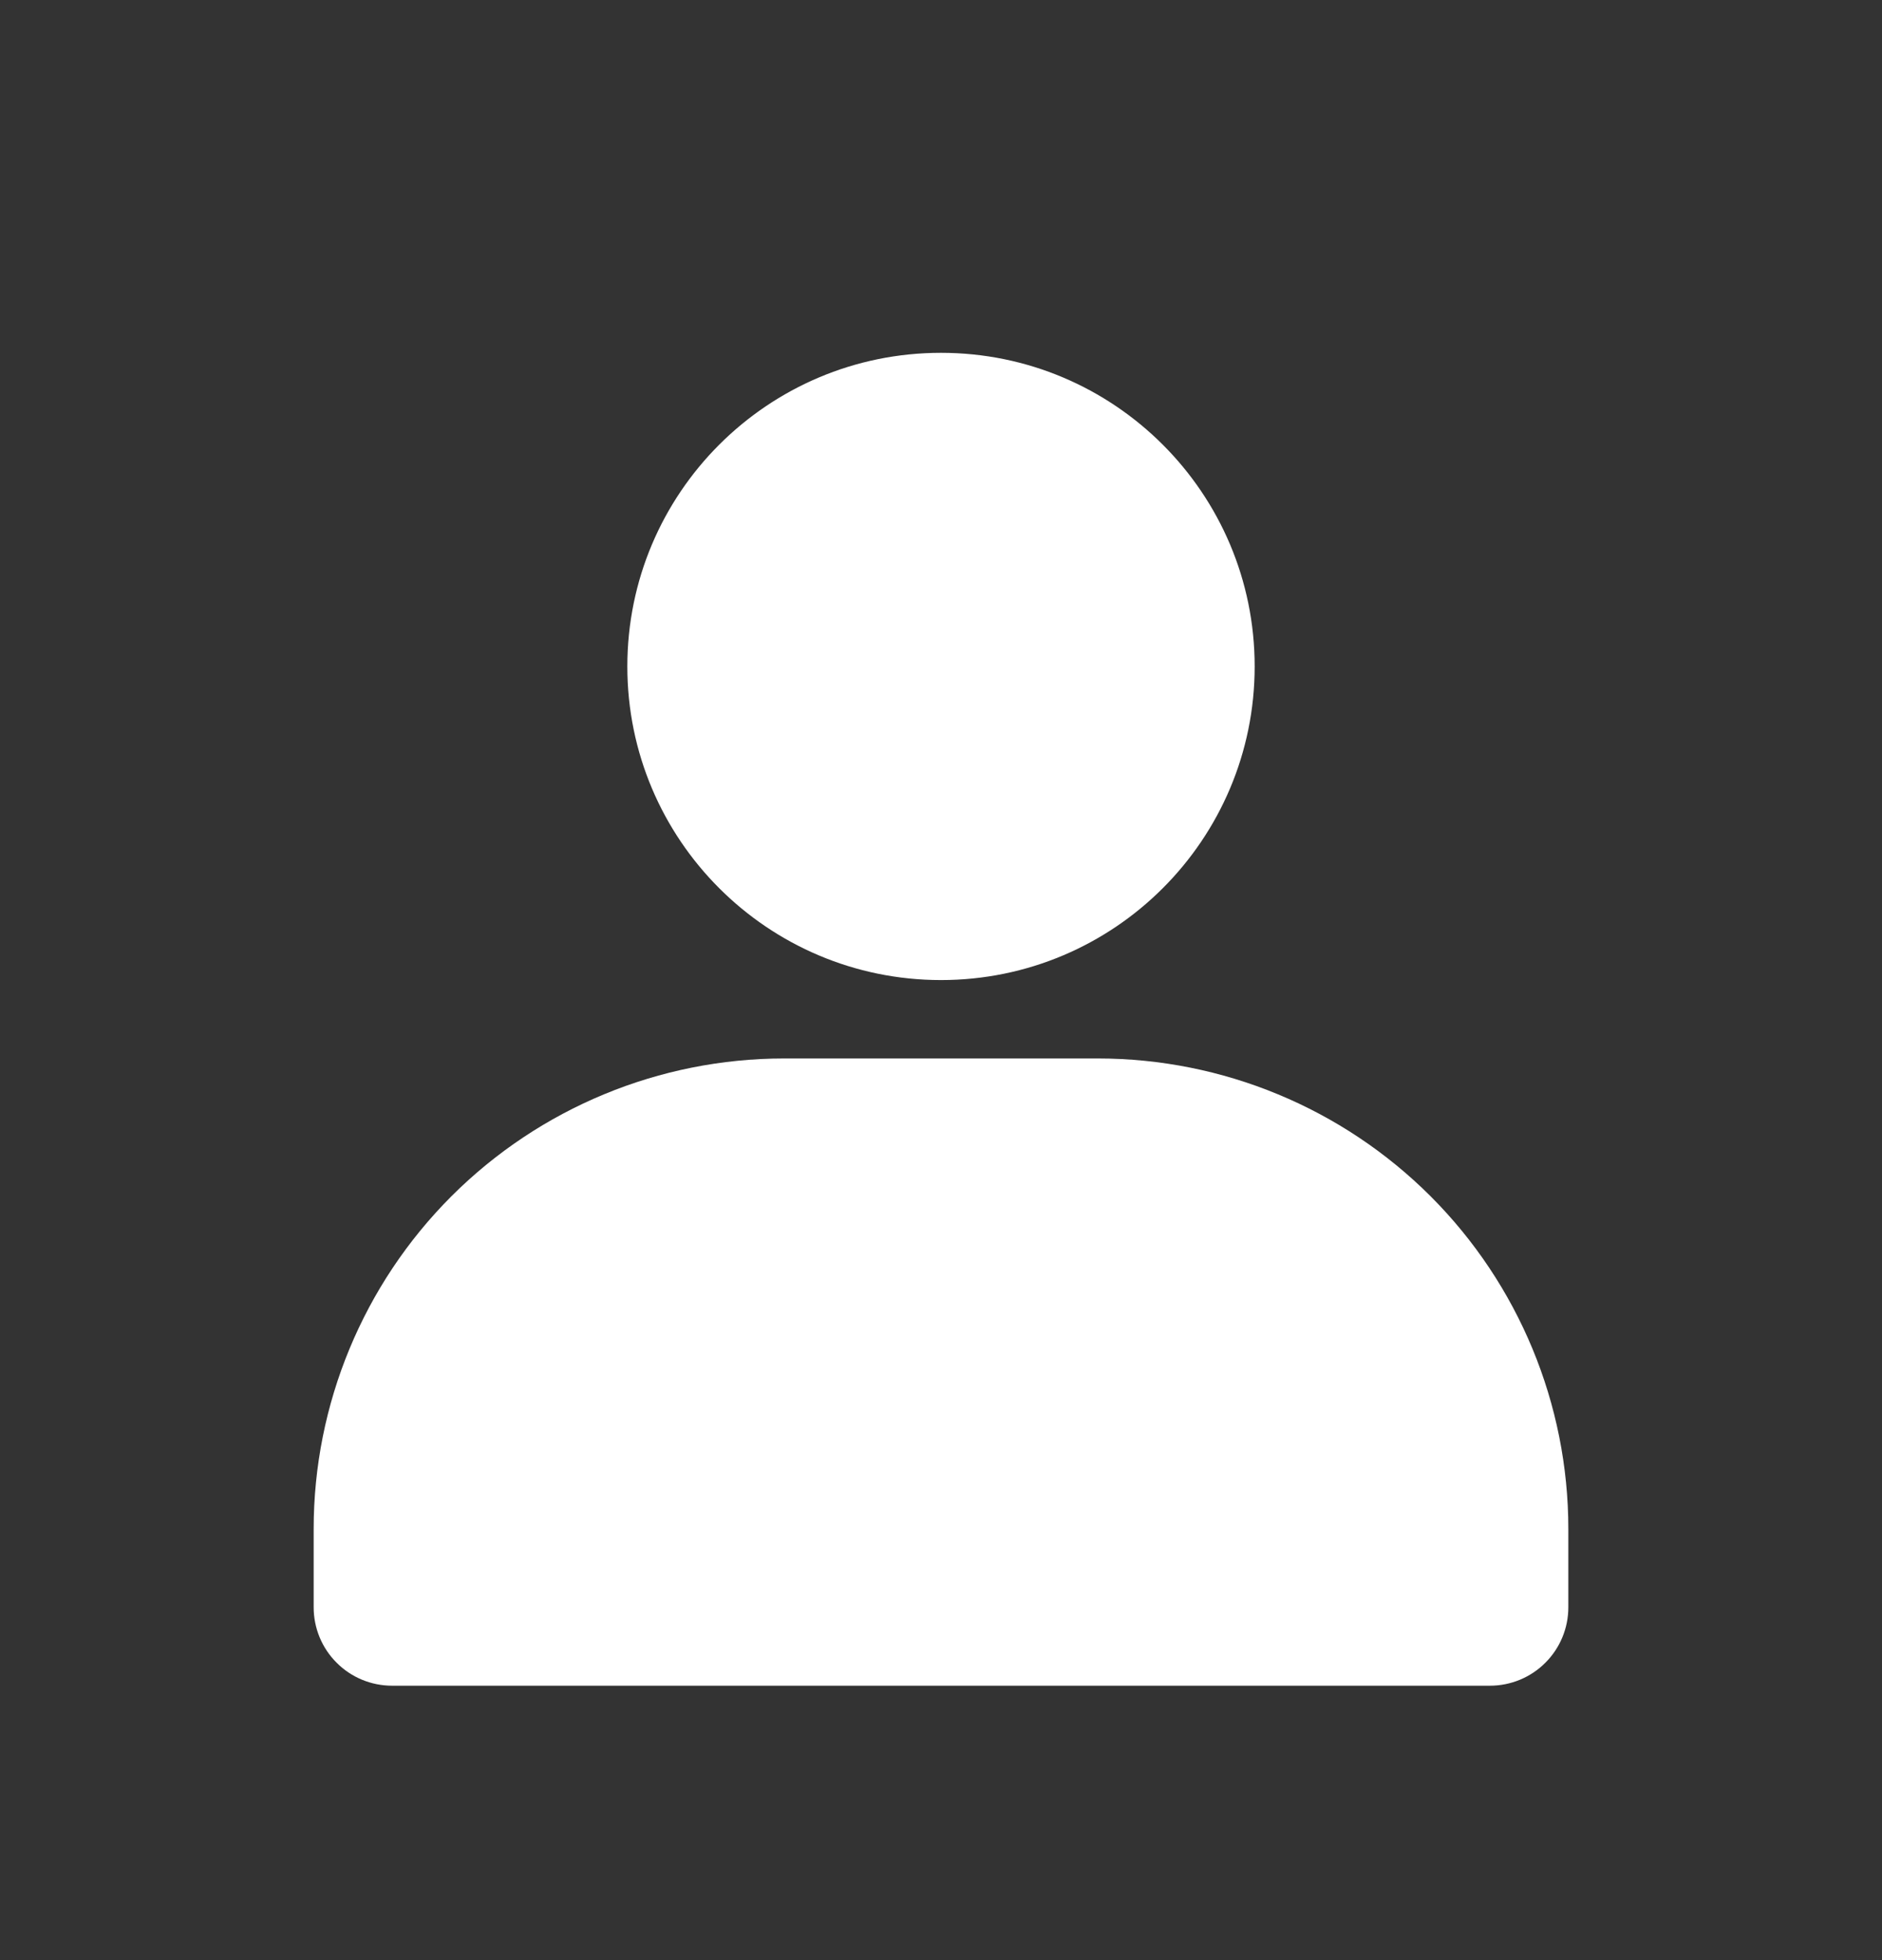 <svg width="24" height="25" viewBox="0 0 24 25" fill="none" xmlns="http://www.w3.org/2000/svg">
<rect x="0" y="0" width="24" height="25" fill="#333333" stroke="none"/>
<path d="M12 12.5C14.209 12.5 16 10.709 16 8.5C16 6.291 14.209 4.5 12 4.5C9.791 4.5 8 6.291 8 8.5C8 10.709 9.791 12.5 12 12.5Z" fill="white"/>
<path d="M20 19.5V20.5C20 20.765 19.895 21.02 19.707 21.207C19.52 21.395 19.265 21.5 19 21.5H5C4.735 21.5 4.48 21.395 4.293 21.207C4.105 21.02 4 20.765 4 20.5V19.5C4 17.909 4.632 16.383 5.757 15.257C6.883 14.132 8.409 13.5 10 13.5H14C15.591 13.5 17.117 14.132 18.243 15.257C19.368 16.383 20 17.909 20 19.5Z" fill="white"/>
</svg>
